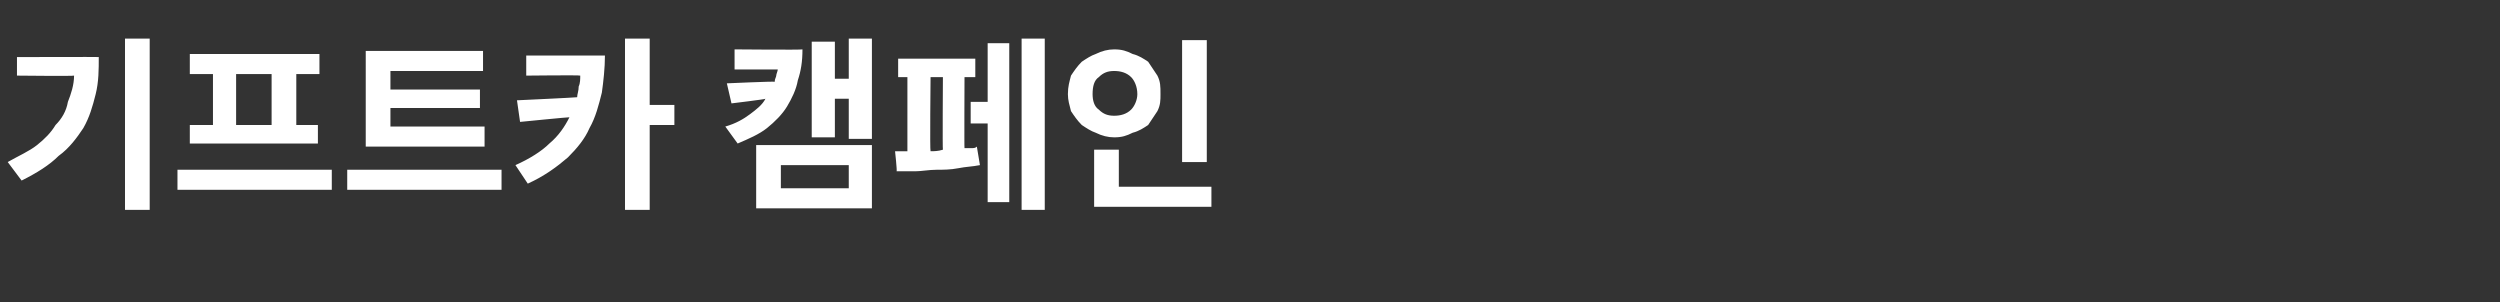 <?xml version="1.0" standalone="no"?><!DOCTYPE svg PUBLIC "-//W3C//DTD SVG 1.1//EN" "http://www.w3.org/Graphics/SVG/1.1/DTD/svg11.dtd"><svg xmlns="http://www.w3.org/2000/svg" version="1.1" width="162px" height="19.6px" viewBox="0 -2 162 19.6" style="top:-2px"><rect x="0" y="-2" width="162" height="19.6" fill="#333333" stroke="none"/><desc>기프트카 캠페인</desc><defs/><g id="Polygon107492"><path d="m8.1.5h1.6v11.1H8.1V.5zm-7 1.2s5.33-.02 5.3 0c0 .8 0 1.6-.2 2.4c-.2.8-.4 1.5-.8 2.2c-.4.6-.9 1.3-1.6 1.8c-.6.6-1.4 1.1-2.4 1.6L.5 8.5c.7-.4 1.4-.7 1.9-1.1c.5-.4.9-.8 1.2-1.3c.4-.4.7-.9.8-1.5c.2-.5.4-1.1.4-1.7c.01.04-3.7 0-3.7 0V1.7zm12.7 4.4V2.8h-1.5V1.5h8.4v1.3h-1.5v3.3h1.4v1.2h-8.3V6.1h1.5zm3.8 0V2.8h-2.3v3.3h2.3zM11.5 9h10v1.3h-10V9zm19.9-2.8v1.3h-7.7V1.3h7.6v1.3h-6v1.2h5.8v1.2h-5.8v1.2h6.1zM22.5 9h10v1.3h-10V9zm21.2-4.2v1.3h-1.6v5.5h-1.6V.5h1.6v4.3h1.6zm-9.6-3.2h5.1c0 .8-.1 1.7-.2 2.4c-.2.8-.4 1.6-.8 2.3c-.3.7-.8 1.3-1.4 1.9c-.7.6-1.5 1.2-2.6 1.7l-.8-1.2c.9-.4 1.7-.9 2.2-1.4c.6-.5 1-1.1 1.3-1.7c.01-.02-3.2.3-3.2.3l-.2-1.4s3.87-.18 3.9-.2c0-.2.1-.4.1-.7c.1-.2.1-.5.1-.7c0-.04-3.5 0-3.5 0V1.6zM55 .5h1.5v6.5H55V4.4h-.9v2.5h-1.5V.7h1.5v2.4h.9V.5zm-7.4.7s4.36.04 4.4 0c0 .8-.1 1.4-.3 2c-.1.6-.4 1.2-.7 1.7c-.3.5-.8 1-1.3 1.4c-.5.4-1.2.7-1.9 1L47 6.2c.7-.2 1.2-.5 1.6-.8c.4-.3.8-.6 1-1c.03.03-2.2.3-2.2.3l-.3-1.3s3.11-.14 3.1-.1c0-.2.1-.3.1-.4c0-.1.1-.3.1-.4h-2.8V1.2zM49 11.5V7.4h7.5v4.1H49zm1.6-2.8v1.5h4.4V8.7h-4.4zM66.2.5h1.5v11.1h-1.5V.5zM64 4.6V.8h1.4v10.3H64V6h-1.1V4.6h1.1zM62.5 3s-.02 4.63 0 4.6h.4c.2 0 .3 0 .4-.1l.2 1.2c-.5.1-.9.1-1.4.2c-.5.1-1 .1-1.4.1c-.5 0-1 .1-1.4.1h-1.2c.04-.02-.1-1.3-.1-1.3h.8V3h-.6V1.8h5v1.2h-.7zm-2.2 0s-.05 4.76 0 4.8c.2 0 .5 0 .8-.1c-.03.03 0-4.7 0-4.7h-.8zM78.2.6v7.9h-1.6V.6h1.6zm-3 3.5c0 .4 0 .7-.2 1.1l-.6.9c-.3.2-.6.4-1 .5c-.4.2-.7.3-1.2.3c-.4 0-.8-.1-1.2-.3c-.3-.1-.6-.3-.9-.5c-.3-.3-.5-.6-.7-.9c-.1-.4-.2-.7-.2-1.1c0-.5.1-.8.2-1.2c.2-.3.4-.6.7-.9c.3-.2.6-.4.9-.5c.4-.2.8-.3 1.2-.3c.5 0 .8.1 1.2.3c.4.1.7.3 1 .5l.6.9c.2.4.2.7.2 1.2zm-4.4 0c0 .4.1.8.4 1c.3.3.6.4 1 .4c.4 0 .8-.1 1.1-.4c.2-.2.4-.6.4-1c0-.5-.2-.9-.4-1.1c-.3-.3-.7-.4-1.1-.4c-.4 0-.7.1-1 .4c-.3.2-.4.6-.4 1.1zm1.7 6h6v1.3h-7.6V7.7h1.6v2.4z" stroke="none" fill="#fff"/></g></svg>